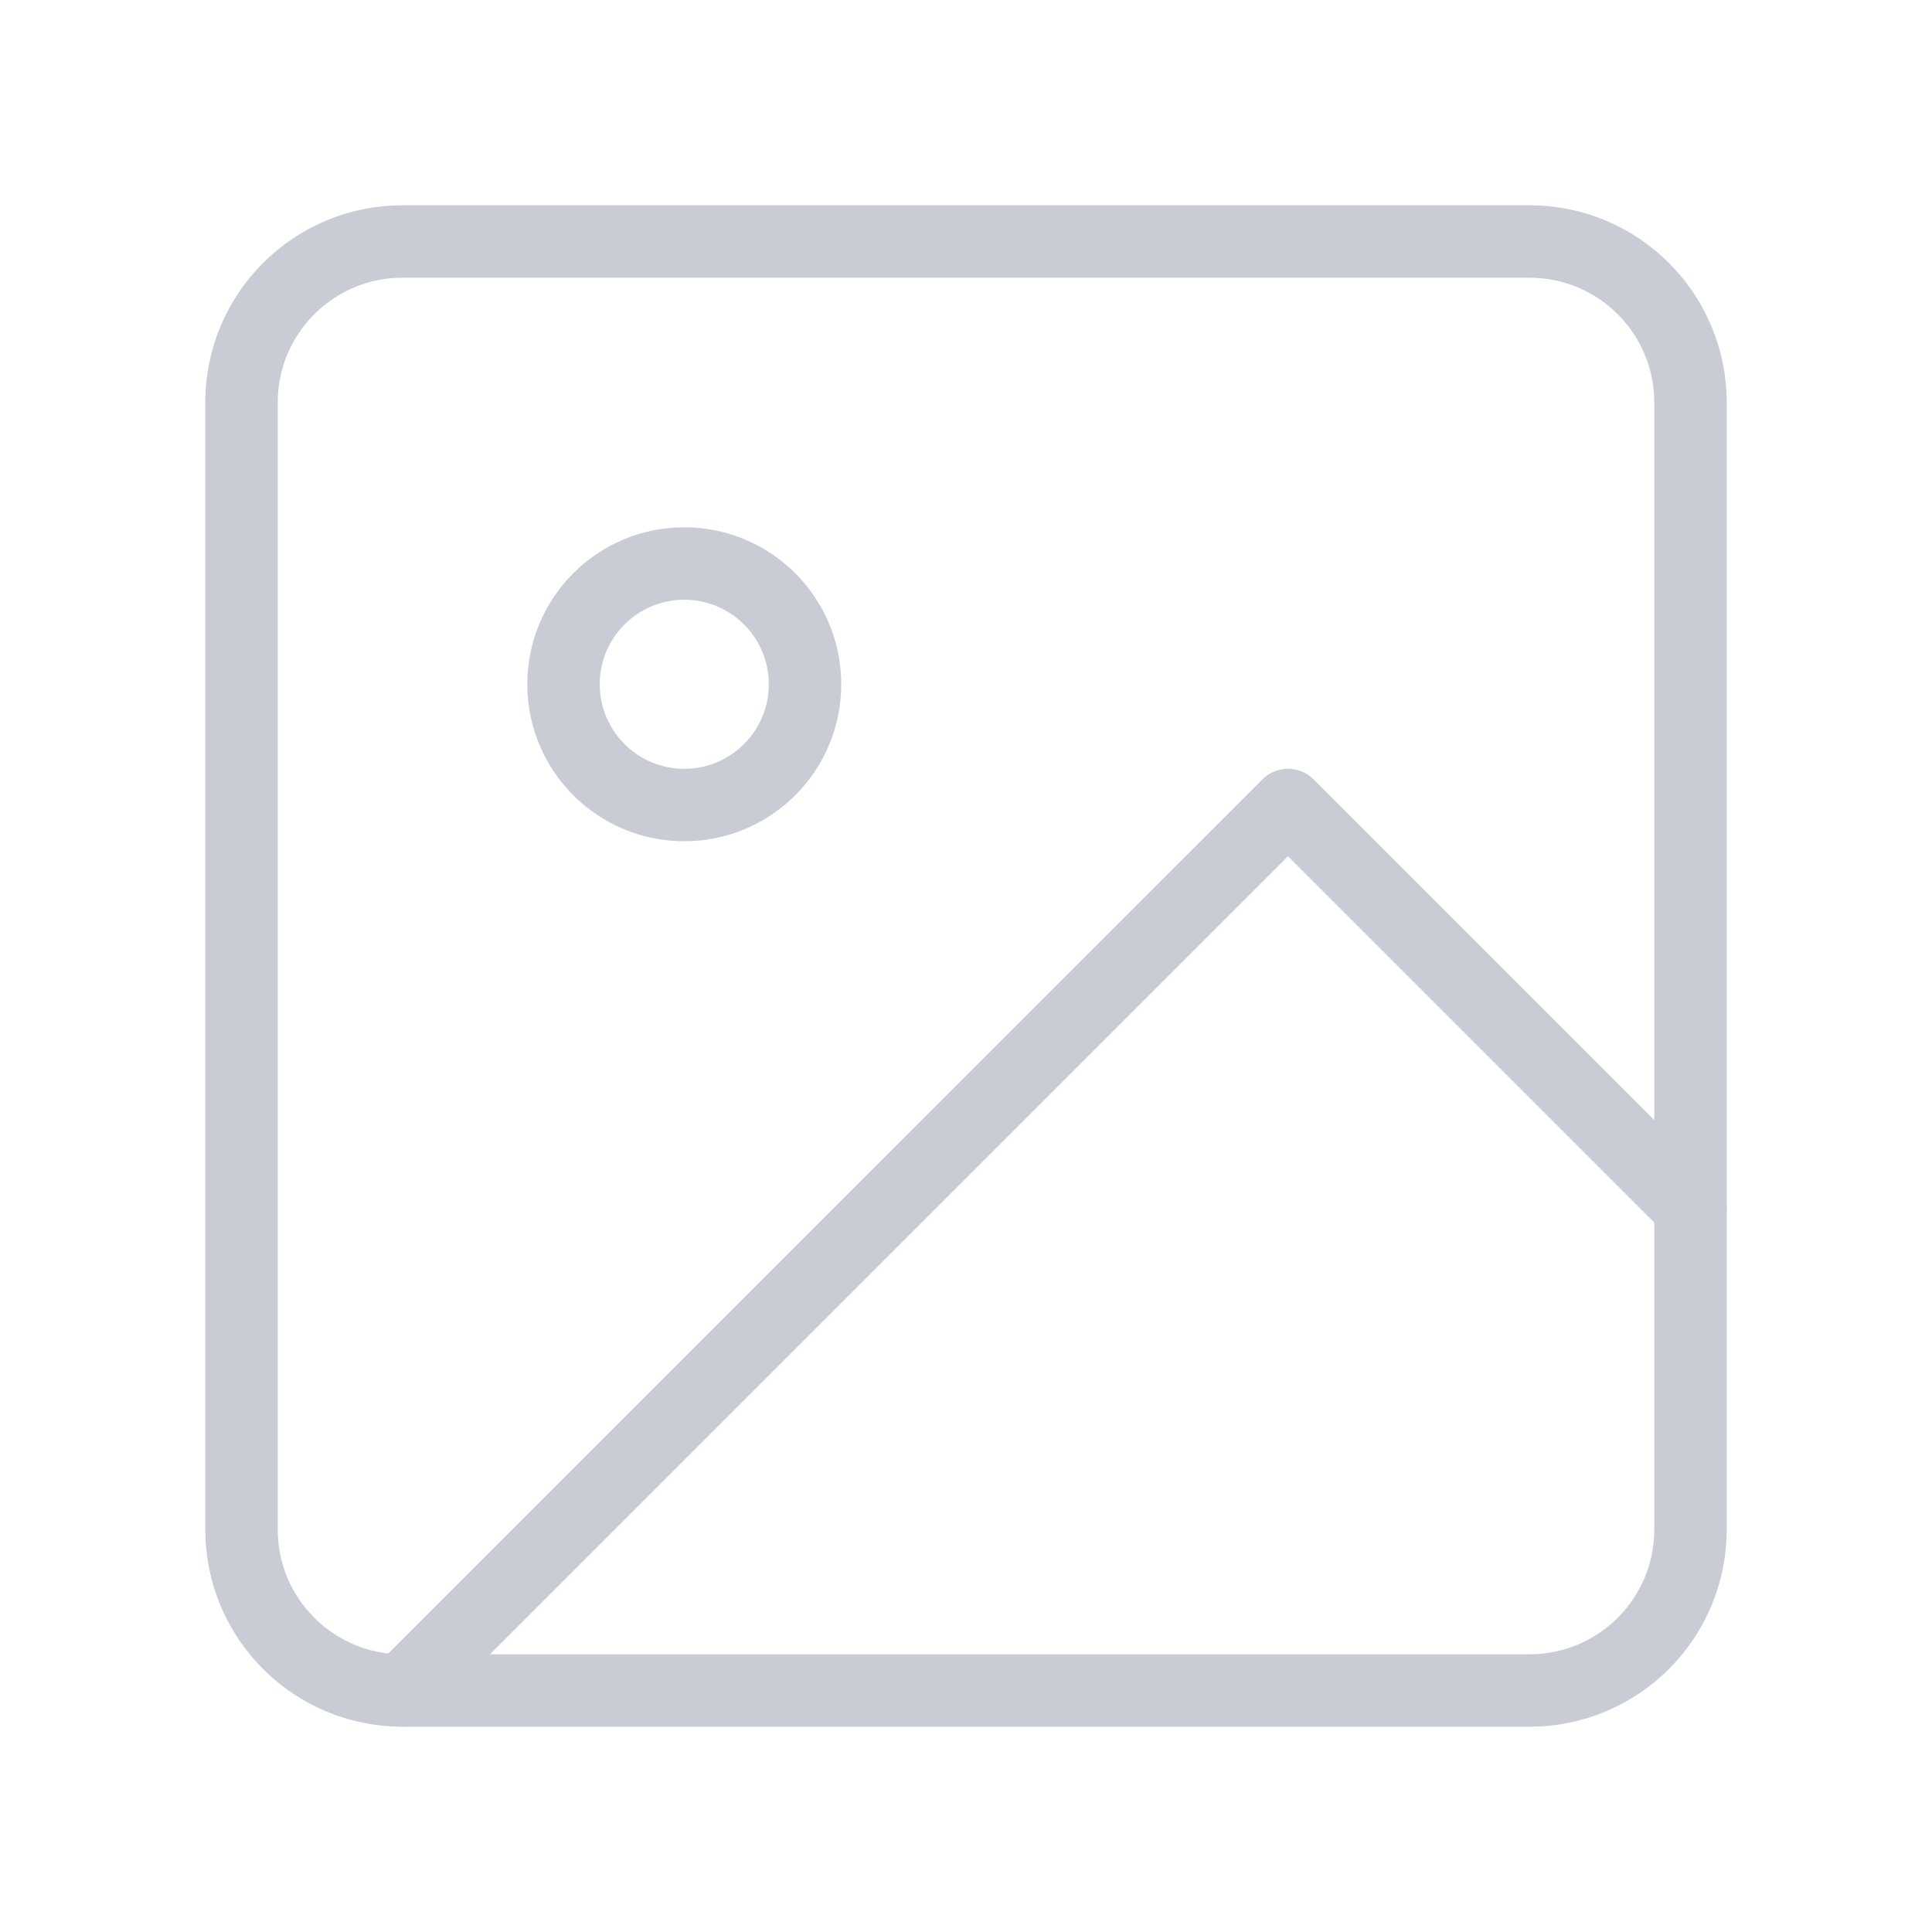 <svg width="40" height="40" viewBox="0 0 40 40" fill="none" xmlns="http://www.w3.org/2000/svg">
<path d="M31.667 5H8.333C6.492 5 5 6.492 5 8.333V31.667C5 33.508 6.492 35 8.333 35H31.667C33.508 35 35 33.508 35 31.667V8.333C35 6.492 33.508 5 31.667 5Z" stroke="#C9CCD4" stroke-width="1.5" stroke-linecap="round" stroke-linejoin="round"/>
<path d="M14.167 16.667C15.547 16.667 16.667 15.548 16.667 14.167C16.667 12.786 15.547 11.667 14.167 11.667C12.786 11.667 11.667 12.786 11.667 14.167C11.667 15.548 12.786 16.667 14.167 16.667Z" stroke="#C9CCD4" stroke-width="1.5" stroke-linecap="round" stroke-linejoin="round"/>
<path d="M35 25L26.667 16.667L8.333 35" stroke="#C9CCD4" stroke-width="1.5" stroke-linecap="round" stroke-linejoin="round"/>
</svg>
